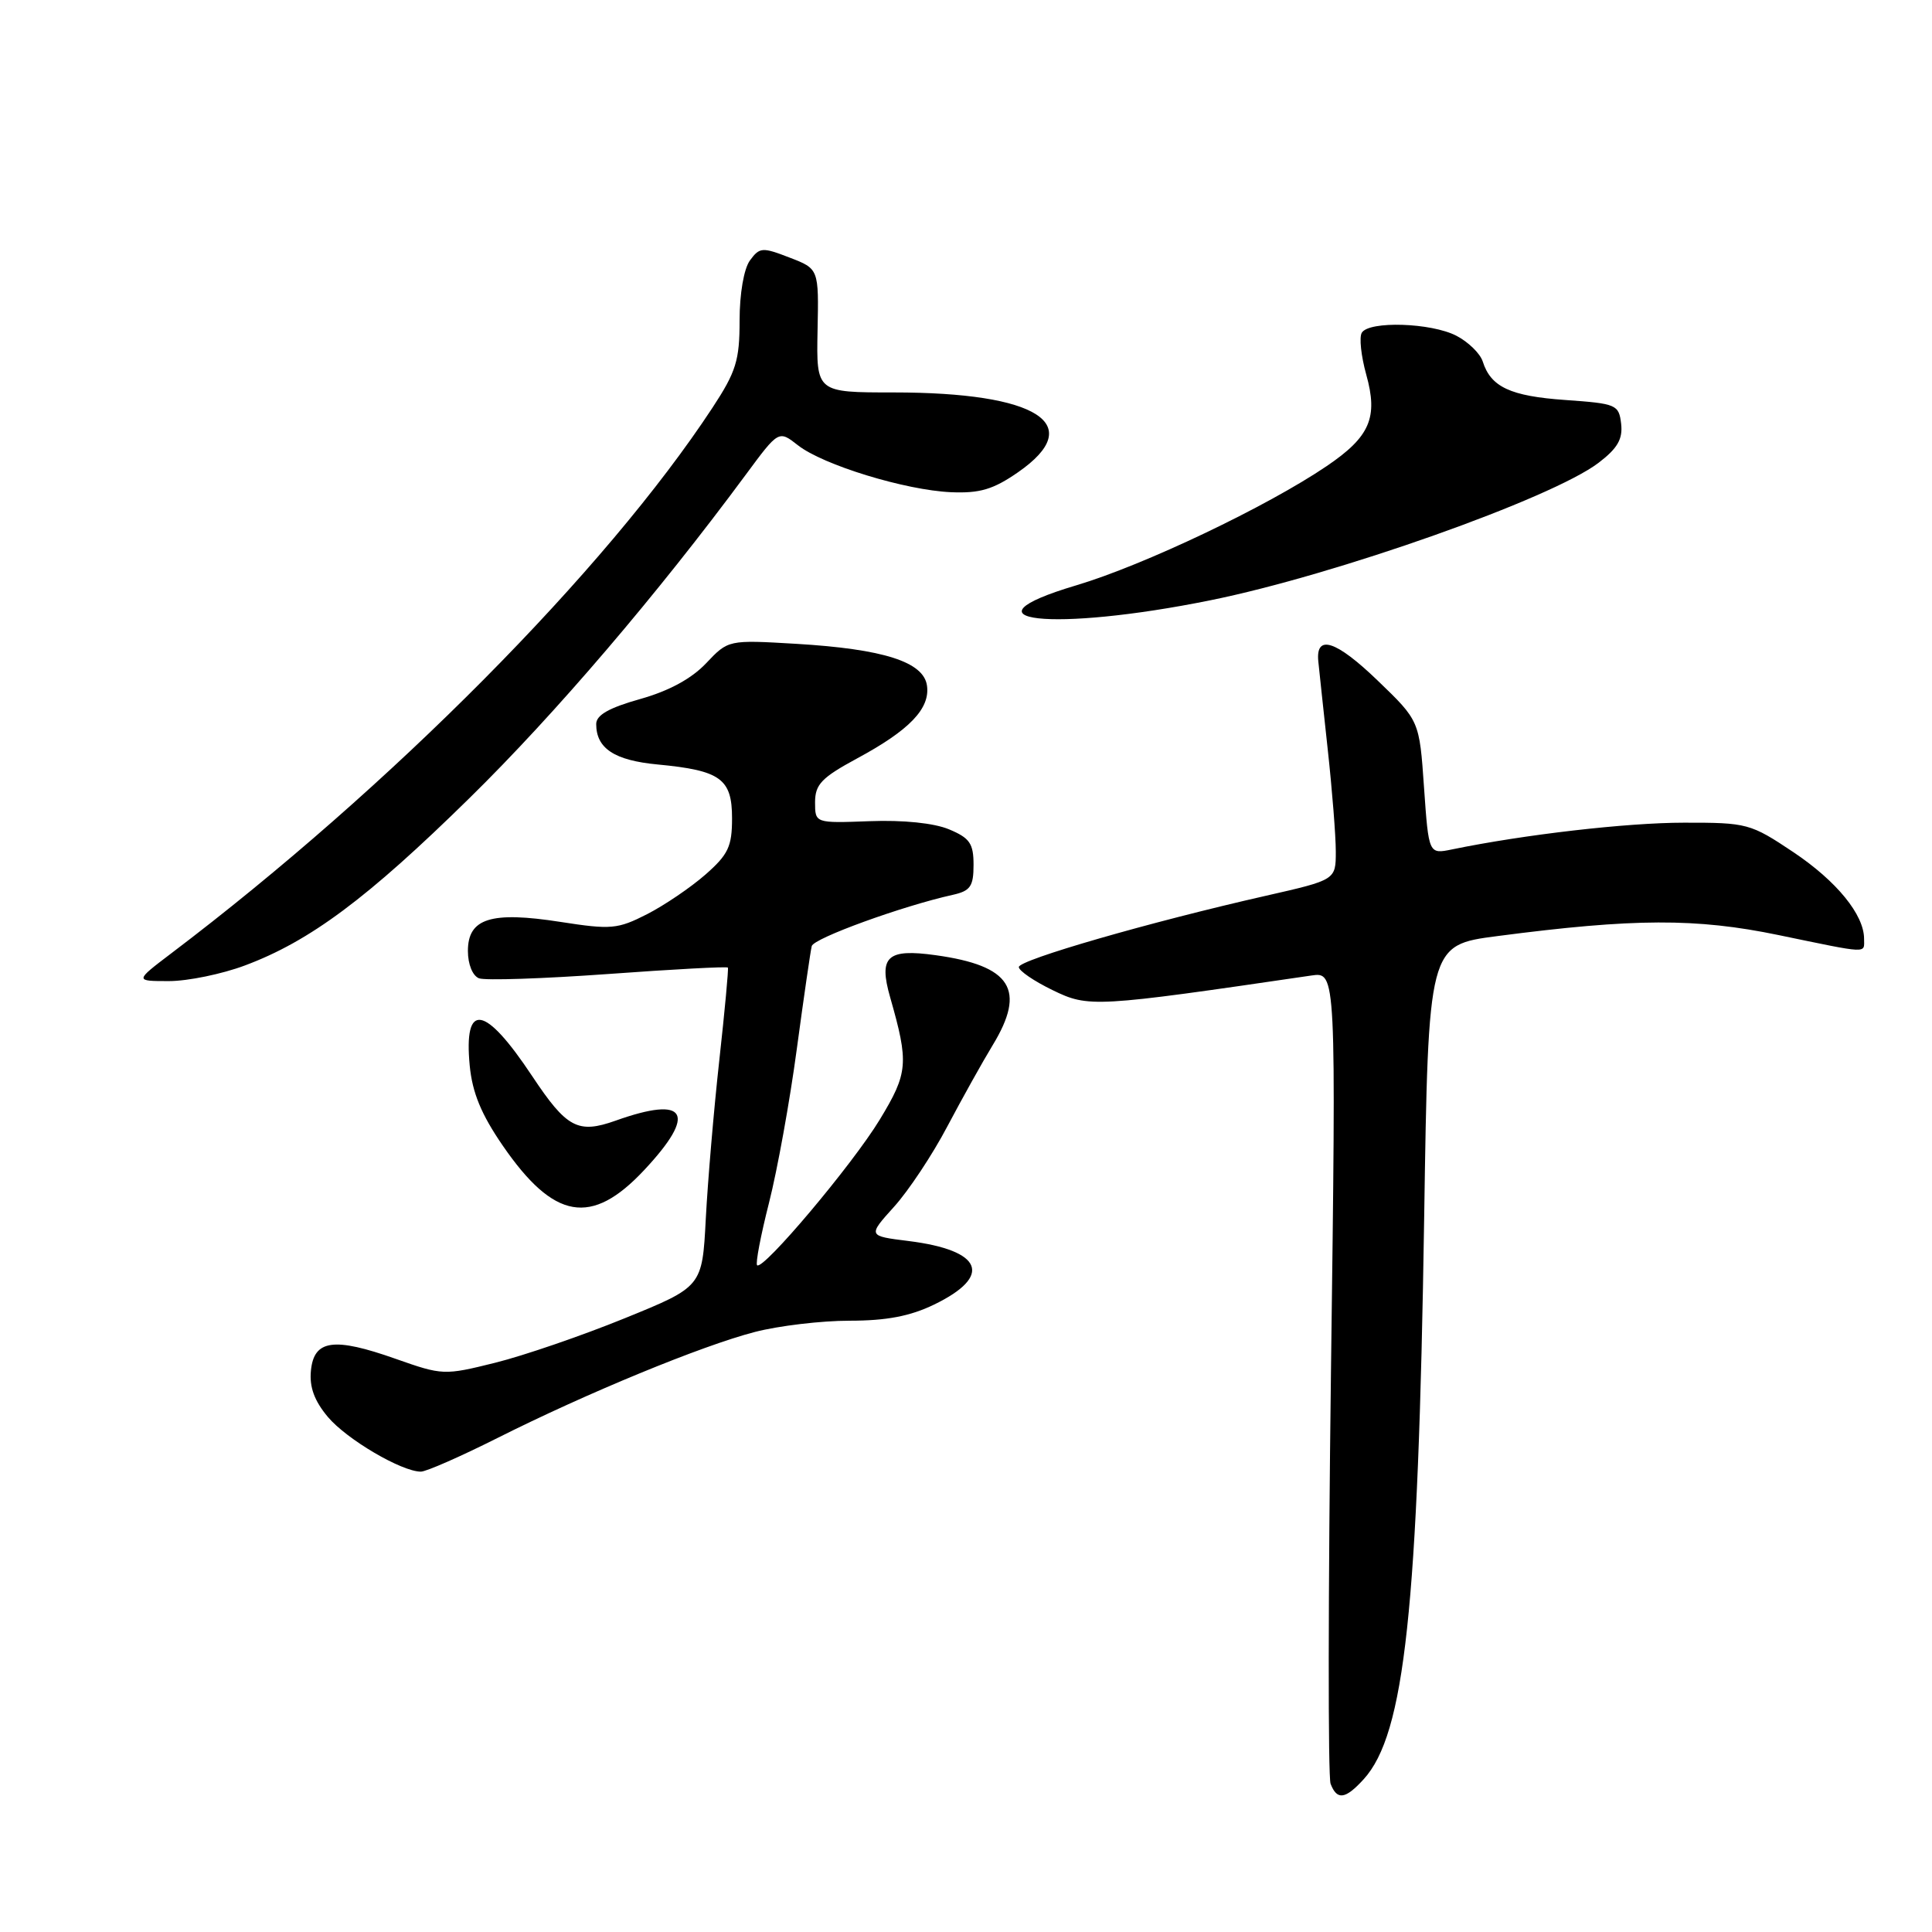 <?xml version="1.0" encoding="UTF-8" standalone="no"?>
<!DOCTYPE svg PUBLIC "-//W3C//DTD SVG 1.1//EN" "http://www.w3.org/Graphics/SVG/1.1/DTD/svg11.dtd" >
<svg xmlns="http://www.w3.org/2000/svg" xmlns:xlink="http://www.w3.org/1999/xlink" version="1.1" viewBox="0 0 256 256">
 <g >
 <path fill="currentColor"
d=" M 180.70 235.75 C 186.13 229.79 187.92 213.18 188.71 161.36 C 189.26 125.23 189.26 125.23 198.38 124.04 C 216.52 121.67 224.75 121.64 235.66 123.90 C 247.80 126.41 247.00 126.38 247.00 124.40 C 247.00 121.21 243.37 116.76 237.64 112.92 C 231.94 109.11 231.52 109.00 223.14 109.01 C 215.57 109.01 201.97 110.58 192.41 112.55 C 189.31 113.19 189.31 113.19 188.69 104.34 C 188.08 95.50 188.08 95.50 182.54 90.17 C 177.04 84.87 174.33 83.99 174.68 87.61 C 174.78 88.65 175.35 93.91 175.93 99.29 C 176.52 104.67 177.00 110.77 177.00 112.83 C 177.00 116.59 177.00 116.59 167.71 118.70 C 152.35 122.18 135.00 127.19 135.00 128.14 C 135.00 128.63 137.02 130.01 139.48 131.20 C 144.25 133.52 144.98 133.48 173.77 129.26 C 177.05 128.78 177.05 128.78 176.36 181.75 C 175.99 210.88 175.96 235.46 176.31 236.36 C 177.16 238.58 178.27 238.42 180.70 235.75 Z  M 65.88 190.56 C 77.78 184.58 93.00 178.31 100.03 176.49 C 103.20 175.67 108.84 175.00 112.58 175.00 C 117.46 175.00 120.60 174.40 123.76 172.87 C 131.59 169.08 130.22 165.67 120.38 164.44 C 114.98 163.77 114.98 163.77 118.46 159.91 C 120.38 157.79 123.56 153.00 125.52 149.27 C 127.49 145.55 130.19 140.70 131.53 138.50 C 136.01 131.14 134.00 127.96 123.99 126.57 C 117.54 125.67 116.40 126.73 117.95 132.15 C 120.44 140.87 120.34 142.15 116.57 148.36 C 112.96 154.31 101.08 168.41 100.32 167.65 C 100.09 167.42 100.80 163.69 101.90 159.37 C 103.00 155.04 104.66 145.88 105.58 139.00 C 106.51 132.12 107.40 125.99 107.56 125.36 C 107.83 124.31 119.61 120.04 126.25 118.57 C 128.58 118.05 129.00 117.45 129.00 114.60 C 129.00 111.76 128.50 111.04 125.75 109.89 C 123.76 109.06 119.68 108.64 115.25 108.81 C 108.00 109.08 108.00 109.08 108.00 106.29 C 108.01 103.93 108.87 103.04 113.56 100.50 C 120.52 96.75 123.26 93.89 122.83 90.85 C 122.39 87.70 117.07 86.00 105.50 85.31 C 96.50 84.78 96.50 84.78 93.56 87.89 C 91.63 89.93 88.63 91.56 84.81 92.63 C 80.69 93.79 79.00 94.75 79.00 95.94 C 79.00 99.17 81.41 100.76 87.16 101.30 C 95.49 102.09 97.00 103.19 97.00 108.43 C 97.00 112.17 96.50 113.23 93.47 115.89 C 91.53 117.59 88.05 119.95 85.73 121.14 C 81.84 123.12 80.97 123.20 74.28 122.16 C 65.05 120.72 62.00 121.68 62.00 126.01 C 62.00 127.77 62.62 129.30 63.47 129.63 C 64.28 129.94 71.99 129.68 80.60 129.06 C 89.21 128.43 96.34 128.05 96.45 128.21 C 96.55 128.37 96.04 133.90 95.31 140.50 C 94.58 147.10 93.78 156.55 93.52 161.50 C 93.05 170.50 93.05 170.50 82.77 174.68 C 77.12 176.98 69.40 179.63 65.62 180.57 C 58.86 182.25 58.64 182.24 52.45 180.06 C 44.23 177.15 41.60 177.52 41.20 181.61 C 40.98 183.79 41.66 185.63 43.45 187.76 C 45.94 190.72 53.22 195.00 55.77 195.00 C 56.47 195.00 61.02 193.00 65.88 190.56 Z  M 85.36 155.04 C 92.41 147.51 91.03 145.12 81.58 148.49 C 76.57 150.27 75.09 149.47 70.51 142.58 C 64.24 133.14 61.43 132.67 62.24 141.20 C 62.59 144.80 63.77 147.66 66.61 151.79 C 73.40 161.66 78.36 162.52 85.36 155.04 Z  M 32.45 127.93 C 41.07 124.71 48.68 119.04 62.20 105.76 C 73.51 94.67 87.10 78.76 98.84 62.87 C 103.18 57.00 103.18 57.00 105.73 59.00 C 109.05 61.61 119.96 64.95 126.01 65.22 C 129.83 65.38 131.60 64.86 134.89 62.58 C 144.09 56.20 137.54 52.00 118.40 52.00 C 108.17 52.00 108.17 52.00 108.33 43.81 C 108.50 35.62 108.50 35.62 104.62 34.13 C 101.01 32.73 100.65 32.76 99.37 34.51 C 98.57 35.61 98.00 38.89 98.00 42.46 C 98.00 47.76 97.54 49.25 94.41 54.02 C 80.27 75.55 51.71 104.35 22.67 126.34 C 17.85 130.00 17.85 130.00 22.39 130.00 C 24.88 130.00 29.41 129.07 32.45 127.93 Z  M 160.38 79.54 C 177.00 76.18 205.60 66.05 211.81 61.33 C 214.33 59.41 215.04 58.18 214.81 56.16 C 214.51 53.61 214.19 53.48 207.40 53.00 C 200.13 52.49 197.54 51.28 196.47 47.90 C 196.13 46.84 194.56 45.31 192.98 44.49 C 189.64 42.76 181.43 42.50 180.45 44.08 C 180.08 44.67 180.35 47.17 181.03 49.62 C 182.63 55.33 181.54 57.86 175.81 61.75 C 167.89 67.12 151.60 74.88 142.61 77.56 C 126.54 82.34 139.44 83.78 160.38 79.54 Z "/>
</g>
</svg>
